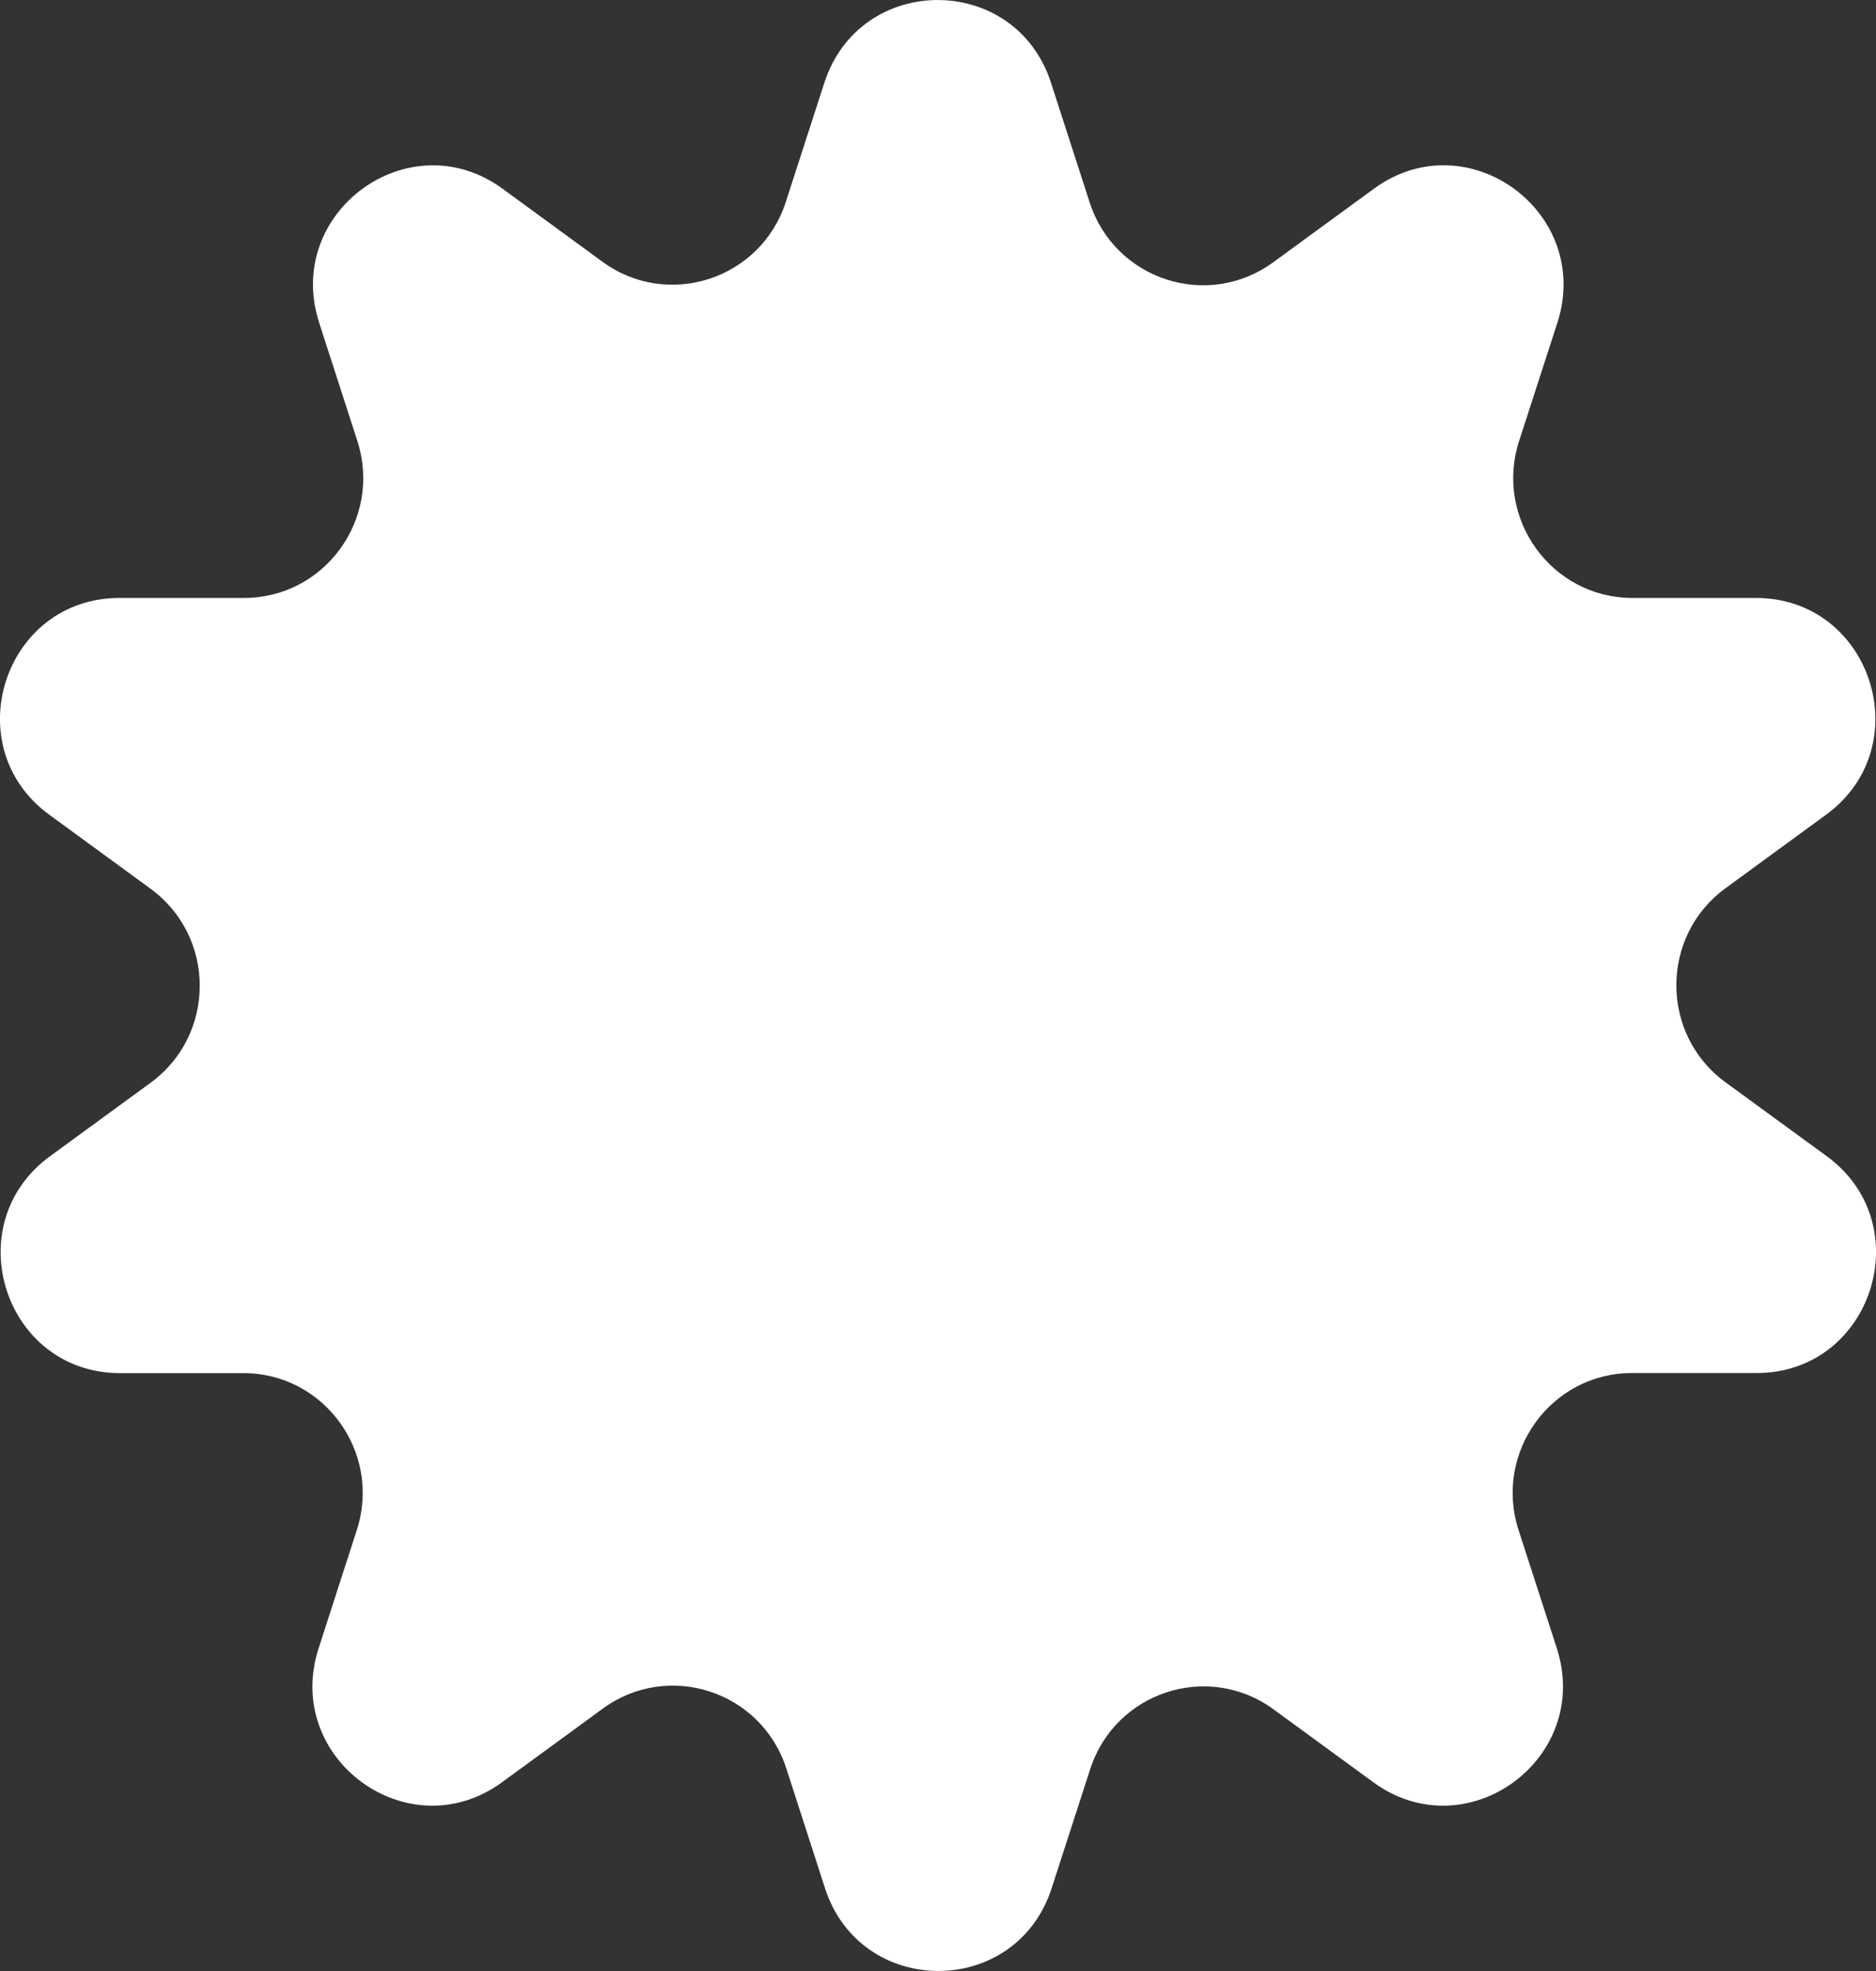 <svg width="20" height="21" viewBox="0 0 20 21" fill="none" xmlns="http://www.w3.org/2000/svg">
<rect x="0" y="0" width="20" height="21" fill="#333333" stroke="none"/>
<path fill-rule="evenodd" clip-rule="evenodd" d="M13.573 2.795C12.874 3.305 11.884 2.982 11.617 2.157L11.205 0.883C10.825 -0.294 9.169 -0.294 8.788 0.883L8.378 2.15C8.112 2.976 7.121 3.299 6.423 2.789L5.358 2.011C4.362 1.284 3.022 2.263 3.403 3.44L3.81 4.699C4.076 5.524 3.464 6.371 2.601 6.371H1.273C0.042 6.371 -0.47 7.954 0.526 8.681L1.605 9.469C2.304 9.979 2.304 11.026 1.606 11.536L0.533 12.319C-0.463 13.047 0.049 14.63 1.28 14.63L2.595 14.63C3.458 14.63 4.071 15.477 3.804 16.302L3.397 17.561C3.016 18.738 4.356 19.716 5.352 18.989L6.427 18.204C7.126 17.694 8.116 18.017 8.383 18.842L8.795 20.117C9.176 21.294 10.832 21.294 11.212 20.117L11.622 18.851C11.888 18.025 12.879 17.702 13.577 18.212L14.641 18.989C15.637 19.716 16.977 18.738 16.597 17.561L16.189 16.301C15.923 15.476 16.535 14.629 17.398 14.629L18.727 14.629C19.958 14.629 20.47 13.045 19.474 12.318L18.395 11.531C17.697 11.021 17.697 9.974 18.395 9.464L19.467 8.681C20.463 7.954 19.951 6.371 18.72 6.371H17.404C16.541 6.371 15.929 5.524 16.195 4.699L16.603 3.439C16.983 2.262 15.643 1.283 14.647 2.011L13.573 2.795Z" fill="white"/>
</svg>

